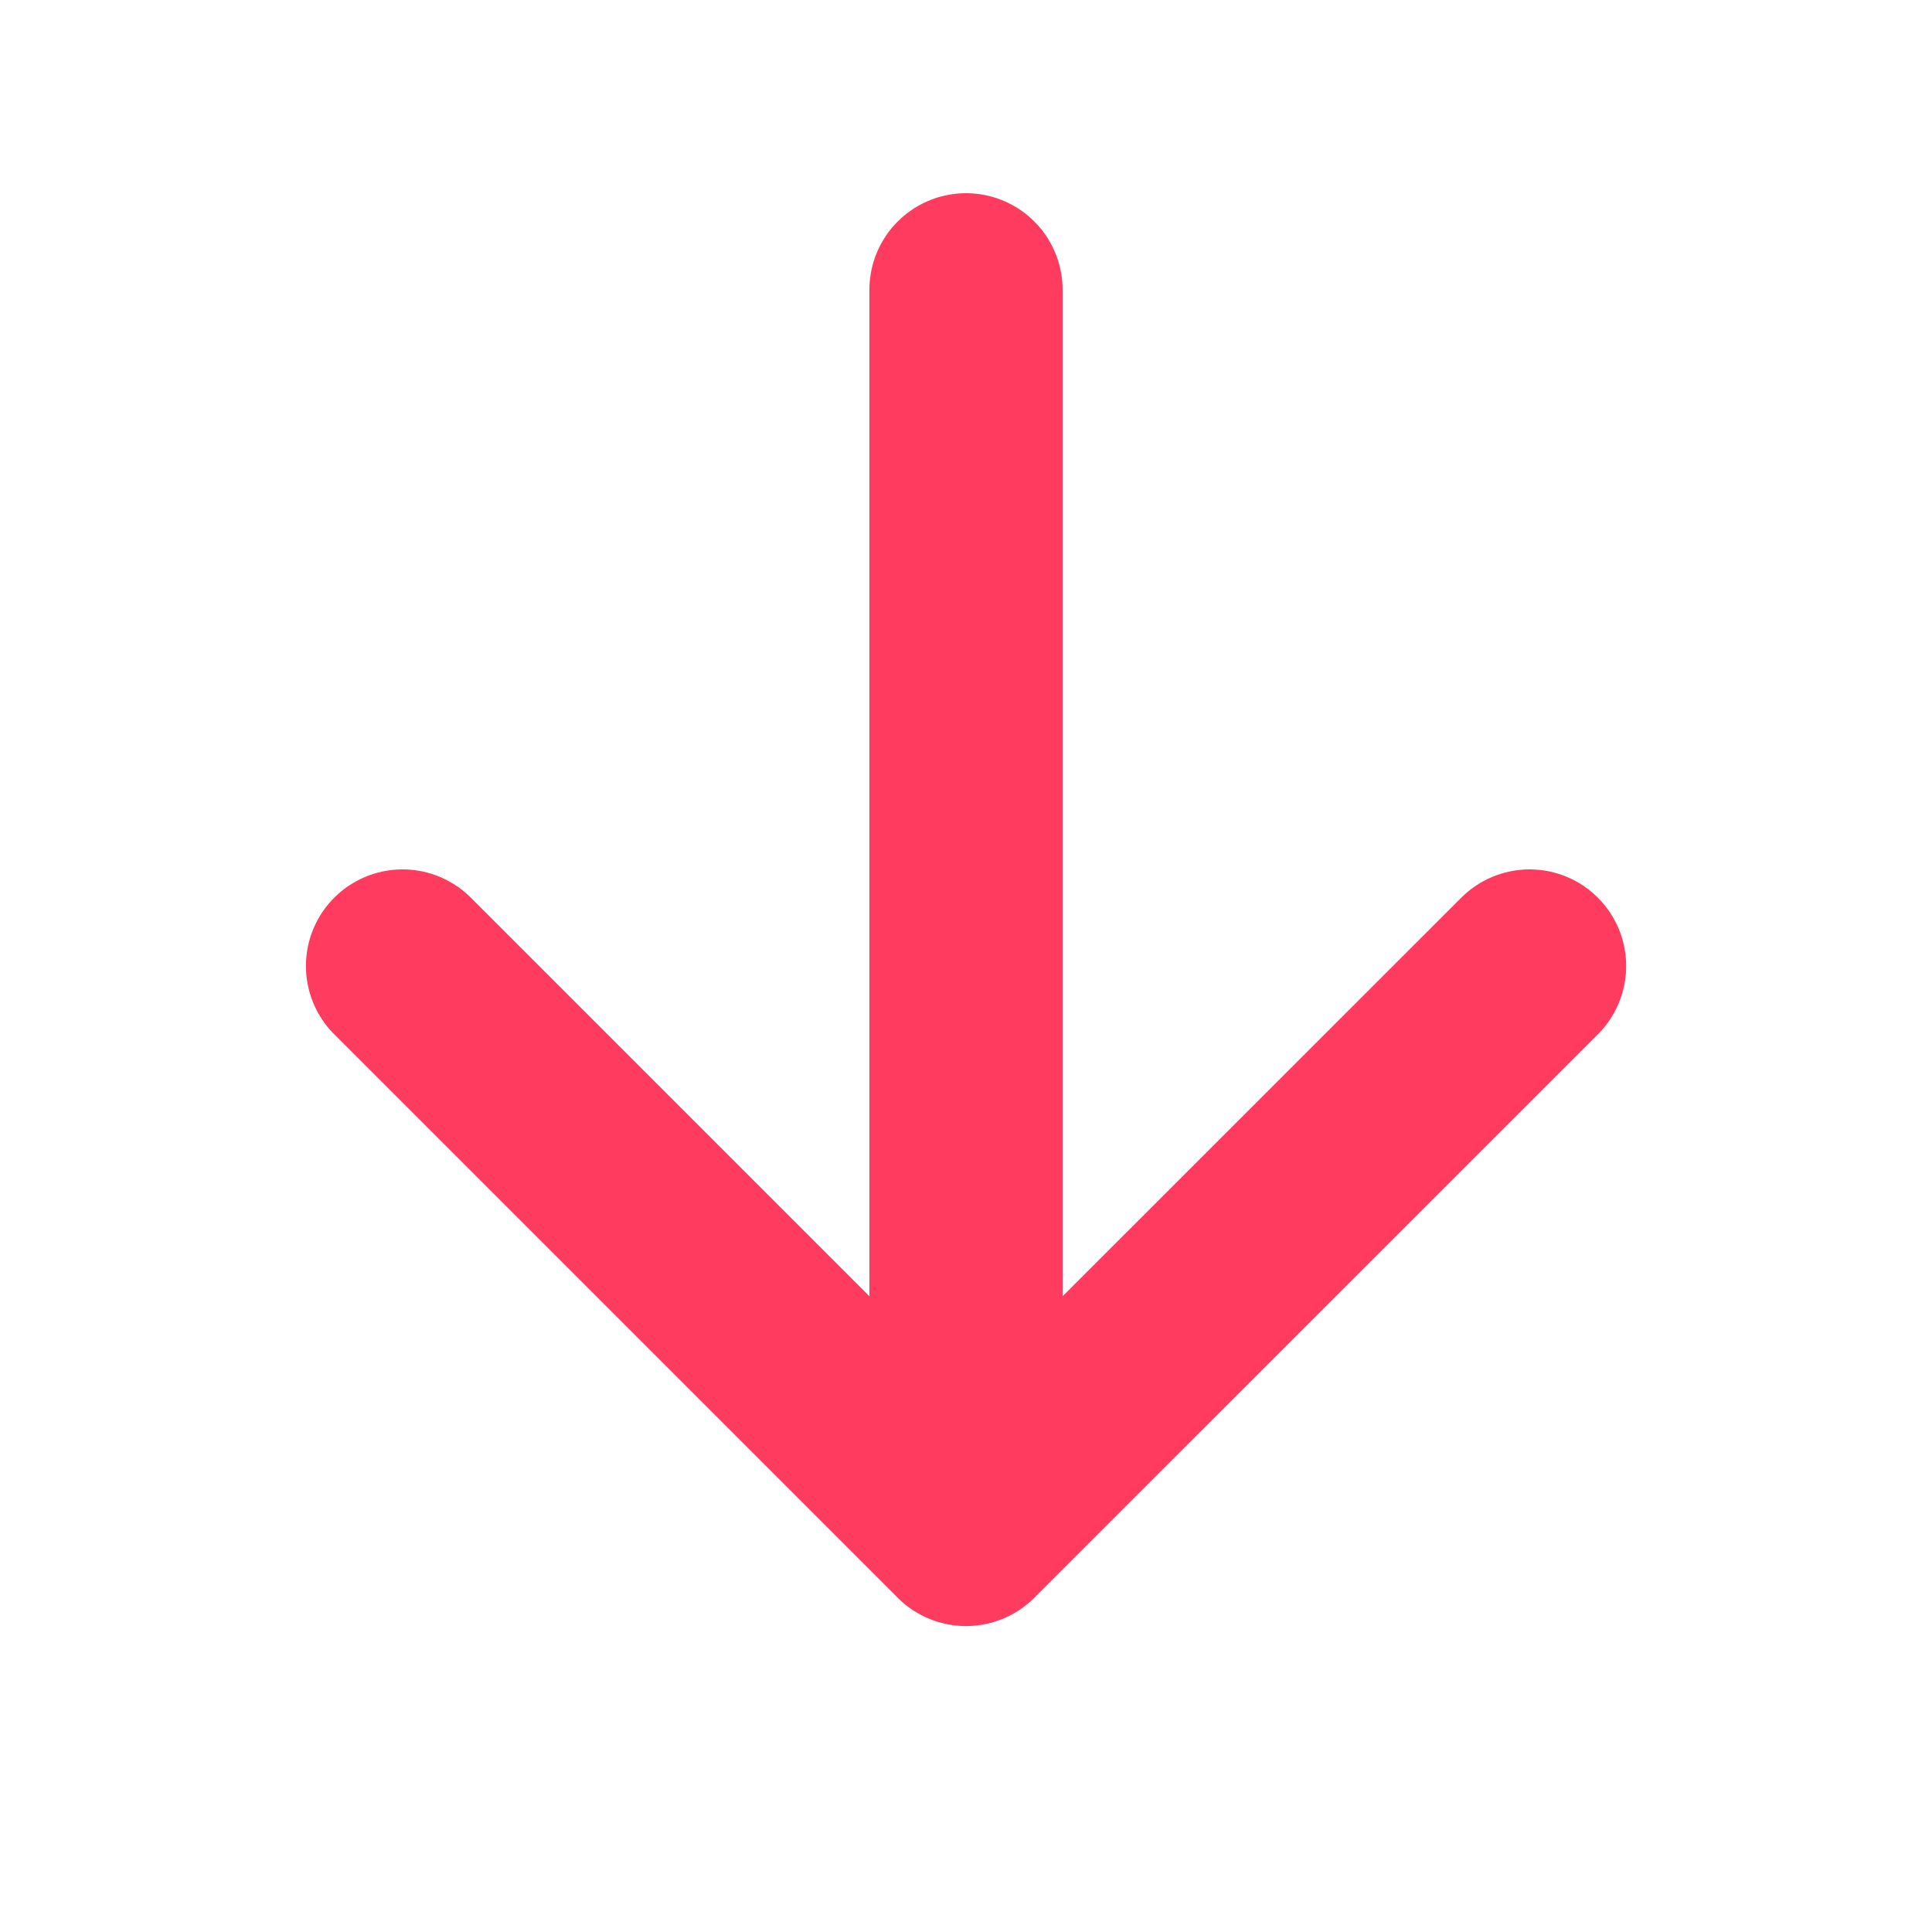 <svg width="20" height="20" viewBox="0 0 20 20" fill="none" xmlns="http://www.w3.org/2000/svg">
<path d="M10 3L10 15" stroke="#FF3C5F" stroke-width="2" stroke-linecap="round" stroke-linejoin="round"/>
<path d="M4.167 10L10 15.833L15.834 10" stroke="#FF3C5F" stroke-width="2" stroke-linecap="round" stroke-linejoin="round"/>
</svg>
